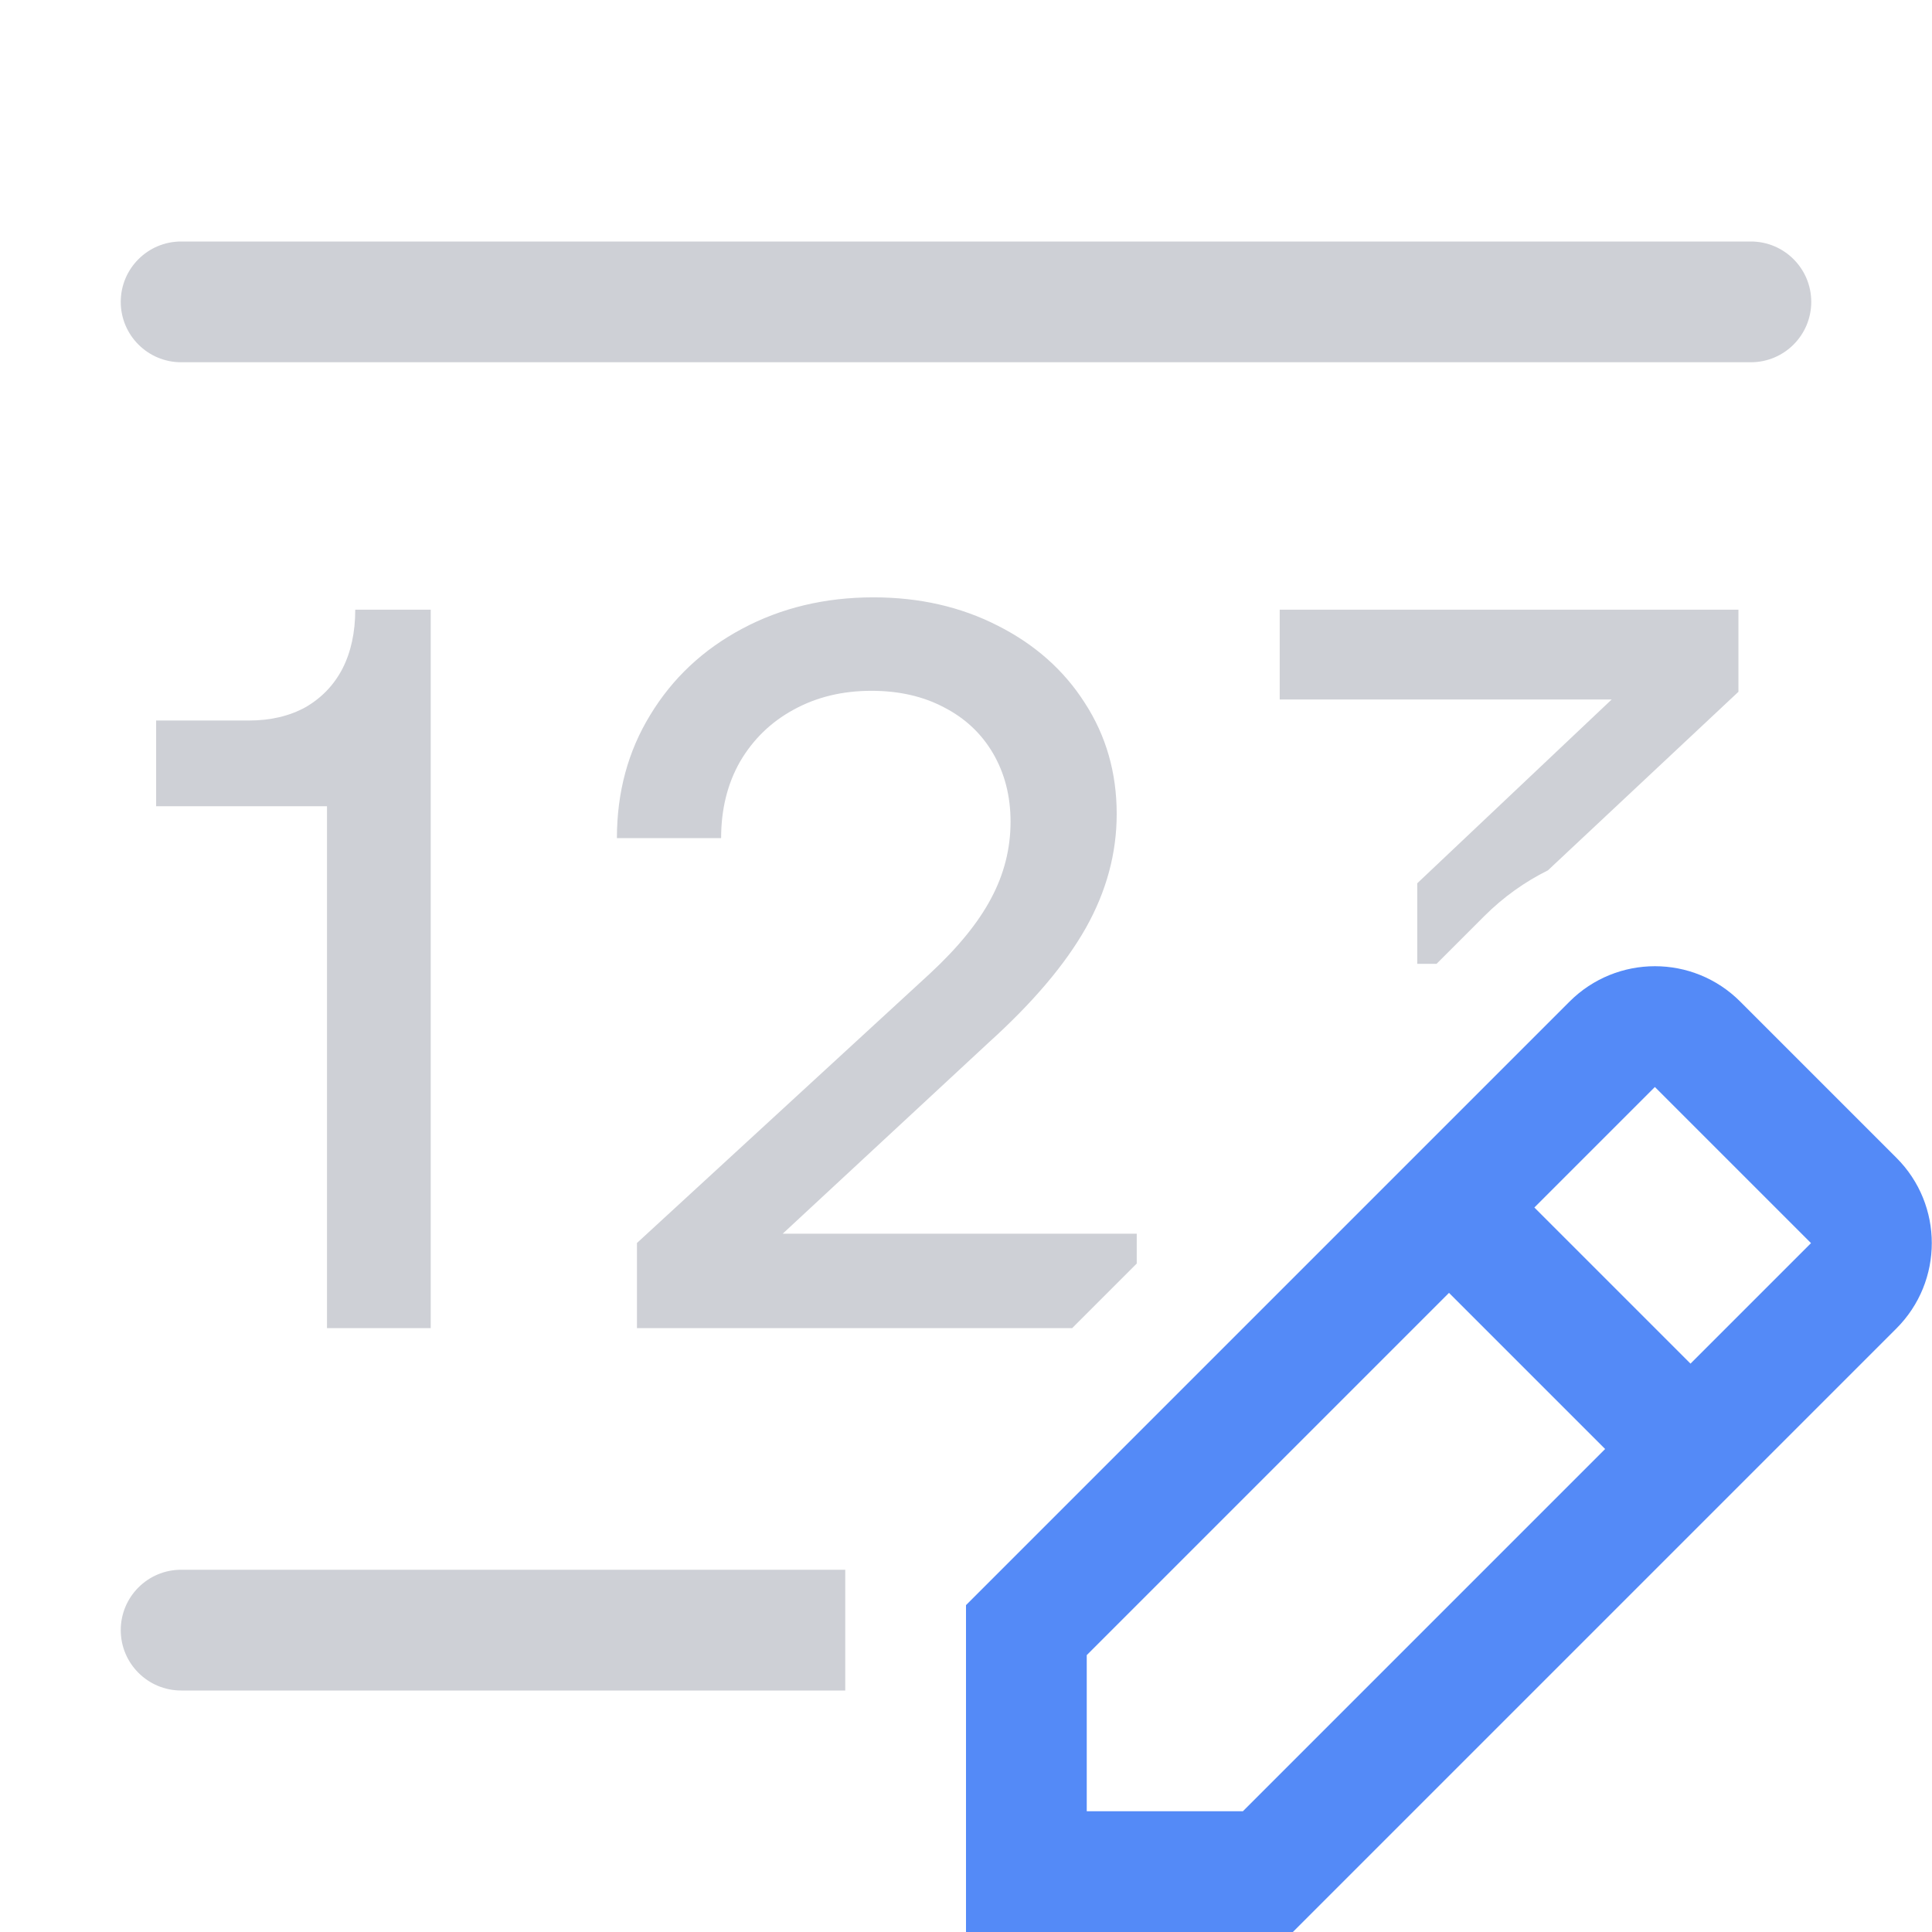 <svg width="16" height="16" viewBox="0 0 16 16" fill="none" xmlns="http://www.w3.org/2000/svg">
<path fill-rule="evenodd" clip-rule="evenodd" d="M14.412 8.295C14.022 7.904 13.389 7.904 12.998 8.295L11.647 9.646L8 13.293V16H10.707L15.705 11.002C16.096 10.611 16.096 9.978 15.705 9.588L14.412 8.295ZM14 11.293L14.998 10.295L13.705 9.002L12.707 10L14 11.293ZM12 10.707L13.293 12L10.293 15H9V13.707L12 10.707Z" fill="#548AF7"/>
<path d="M1 2.5C1 2.224 1.224 2 1.5 2H14.5C14.776 2 15 2.224 15 2.5C15 2.776 14.776 3 14.5 3H1.5C1.224 3 1 2.776 1 2.5Z" fill="#CED0D6"/>
<path d="M5.275 10.294L7.701 8.063C7.934 7.847 8.102 7.64 8.207 7.442C8.315 7.241 8.369 7.028 8.369 6.805C8.369 6.592 8.32 6.404 8.224 6.239C8.128 6.075 7.992 5.947 7.816 5.857C7.643 5.766 7.444 5.721 7.217 5.721C6.976 5.721 6.761 5.773 6.571 5.878C6.384 5.98 6.237 6.123 6.129 6.307C6.024 6.491 5.972 6.703 5.972 6.941H5.109C5.109 6.561 5.201 6.221 5.385 5.921C5.569 5.617 5.823 5.379 6.146 5.207C6.469 5.034 6.832 4.947 7.234 4.947C7.614 4.947 7.956 5.025 8.262 5.181C8.571 5.337 8.812 5.551 8.985 5.823C9.161 6.095 9.248 6.401 9.248 6.741C9.248 7.067 9.163 7.381 8.993 7.684C8.823 7.985 8.556 8.301 8.19 8.632L6.482 10.217H9.414V10.464L8.879 10.999H5.275V10.294Z" fill="#CED0D6"/>
<path d="M7 13H1.5C1.224 13 1 13.224 1 13.5C1 13.776 1.224 14 1.5 14H7V13Z" fill="#CED0D6"/>
<path d="M12.819 7.208L14.397 5.729V5.049H10.598V5.793H13.347L11.737 7.315V7.982H11.897L12.291 7.588C12.45 7.429 12.629 7.302 12.819 7.208Z" fill="#CED0D6"/>
<path d="M1.293 6.677H2.708V10.999H3.567V5.049H2.942C2.942 5.236 2.907 5.399 2.836 5.538C2.765 5.674 2.663 5.78 2.53 5.857C2.397 5.93 2.241 5.967 2.062 5.967H1.293V6.677Z" fill="#CED0D6"/>
</svg>
